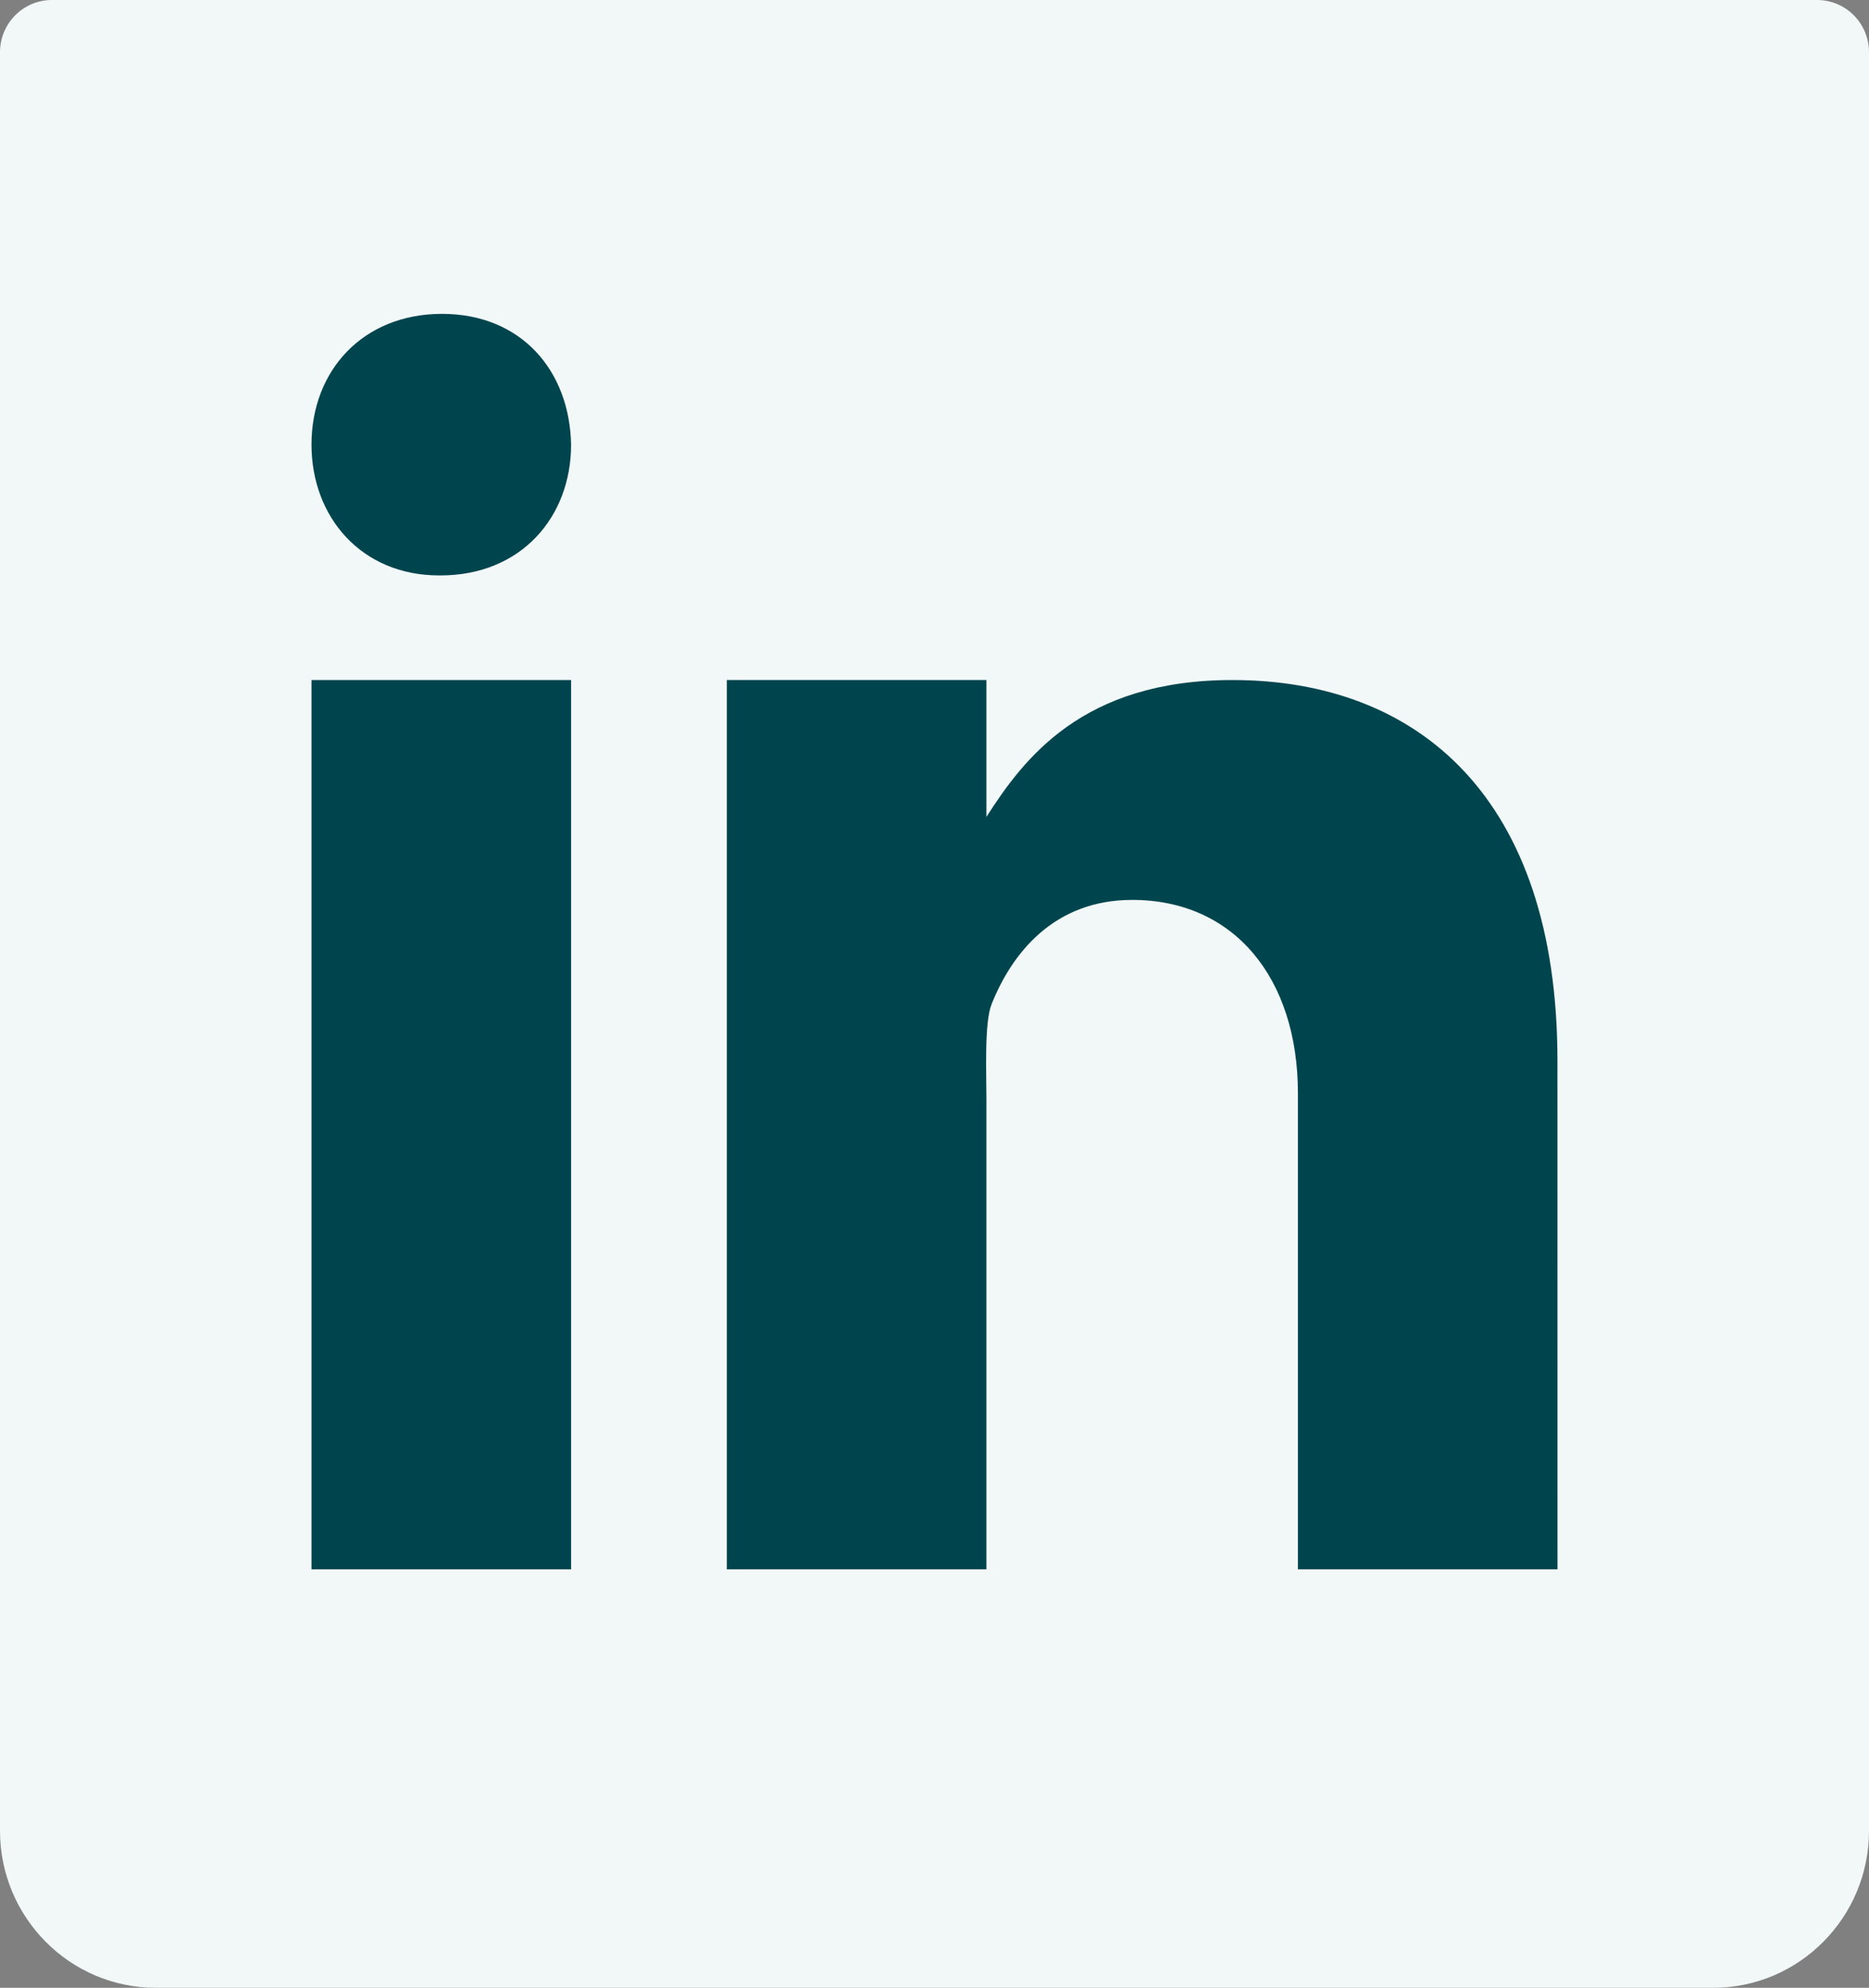 <svg width="63" height="67" viewBox="0 0 63 67" fill="none" xmlns="http://www.w3.org/2000/svg">
<rect x="0" y="0" width="63" height="67" fill="#808080" stroke="none"/>
<path d="M61.25 3.526H1.75C0.782 3.526 0 4.316 0 5.289V61.711C0 64.627 2.356 67 5.25 67H57.75C60.645 67 63 64.627 63 61.711V5.289C63 4.316 62.218 3.526 61.25 3.526Z" fill="#F2F7F8"/>
<path d="M57.75 61.711H5.25C3.316 61.711 1.75 60.133 1.75 58.184V1.763H61.25V58.184C61.25 60.133 59.684 61.711 57.75 61.711Z" fill="#F2F7F8"/>
<path d="M57.75 63.474H5.25C2.356 63.474 0 61.1 0 58.184V1.763C0 0.788 0.782 0 1.75 0H61.25C62.218 0 63 0.788 63 1.763V58.184C63 61.1 60.645 63.474 57.75 63.474ZM3.5 3.526V58.184C3.5 59.157 4.284 59.947 5.25 59.947H57.75C58.716 59.947 59.5 59.157 59.5 58.184V3.526H3.5Z" fill="#F2F7F8"/>
<path d="M19.25 22.921H10.5V52.895H19.25V22.921Z" fill="#00454E"/>
<path d="M14.849 19.395H14.8C12.189 19.395 10.5 17.434 10.5 14.985C10.5 12.483 12.241 10.579 14.899 10.579C17.561 10.579 19.201 12.483 19.25 14.985C19.25 17.432 17.561 19.395 14.849 19.395Z" fill="#00454E"/>
<path d="M52.5 52.895H43.75V36.852C43.75 32.976 41.606 30.332 38.164 30.332C35.537 30.332 34.116 32.116 33.427 33.84C33.175 34.457 33.25 36.164 33.25 37.026V52.895H24.5V22.921H33.25V27.534C34.512 25.566 36.487 22.921 41.541 22.921C47.803 22.921 52.498 26.888 52.498 35.746L52.5 52.895Z" fill="#00454E"/>
</svg>
